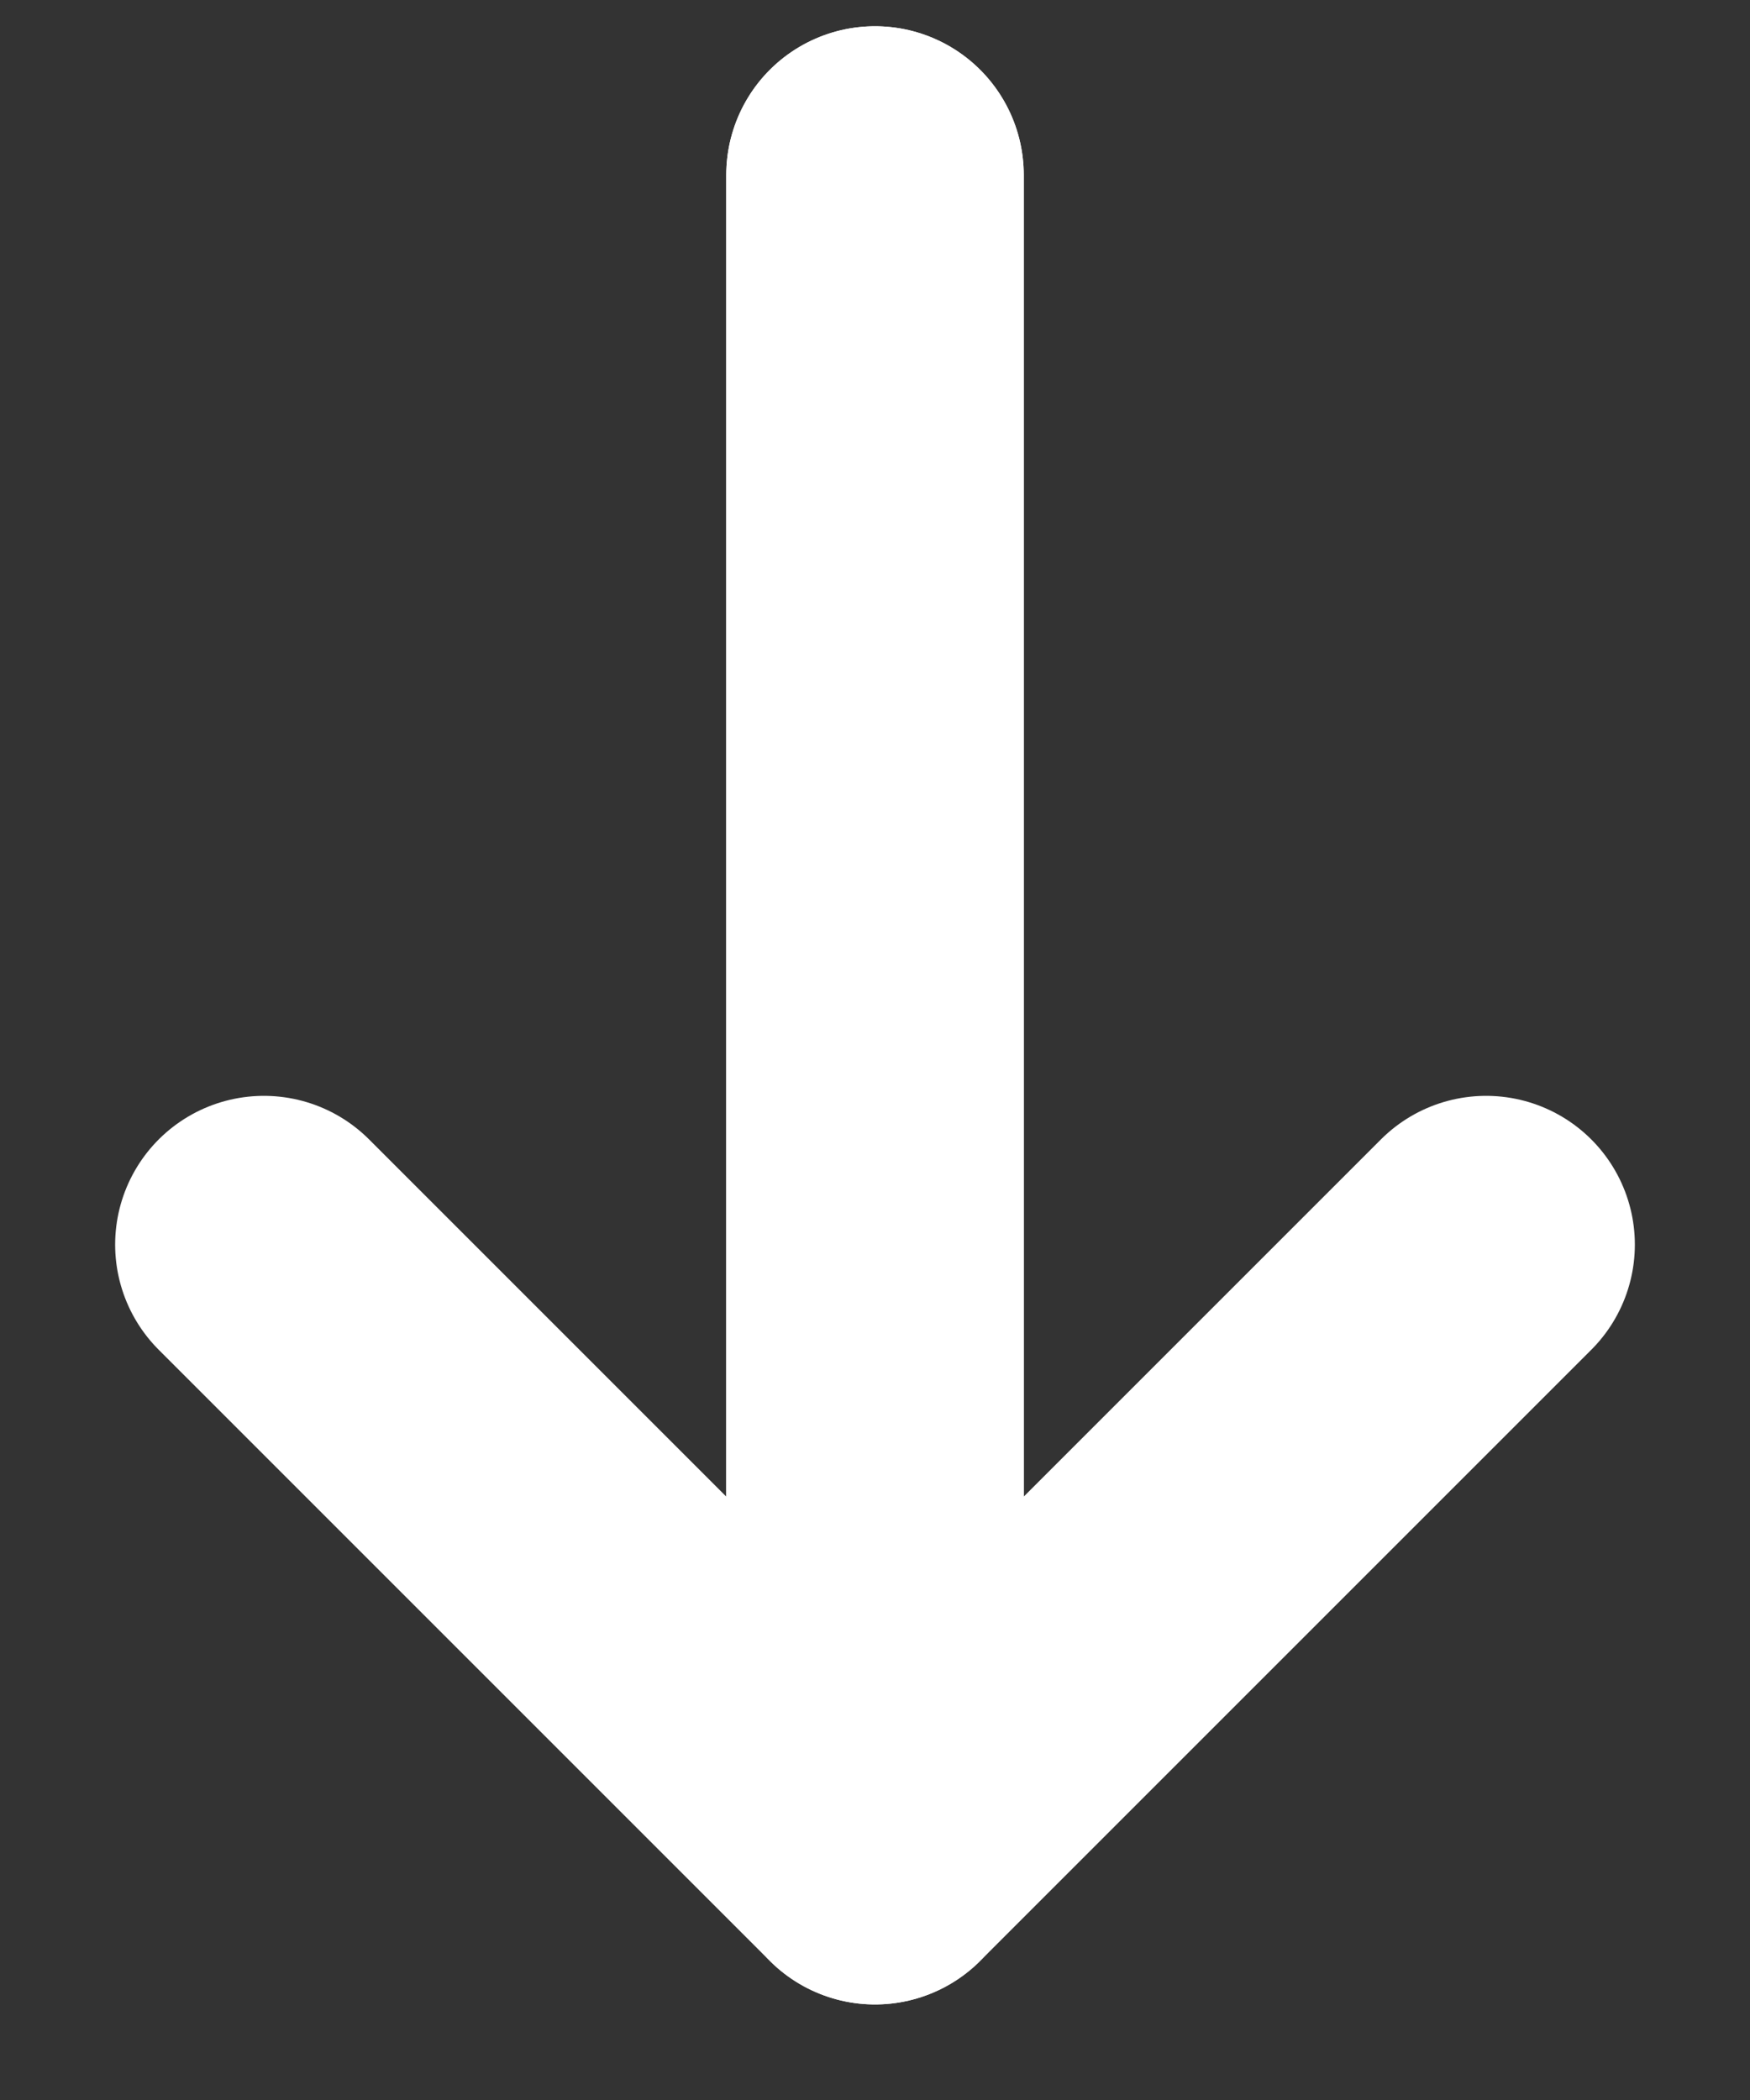 <svg width="10" height="12" viewBox="0 0 10 12" fill="none" xmlns="http://www.w3.org/2000/svg">
<rect x="0" y="0" width="10" height="12" fill="#333333" stroke="none"/>
<path d="M5 1V10.604L8.492 7.112" stroke="white" stroke-width="1.7" stroke-linecap="round" stroke-linejoin="round"/>
<path d="M5 1V10.604L1.508 7.112" stroke="white" stroke-width="1.7" stroke-linecap="round" stroke-linejoin="round"/>
</svg>
